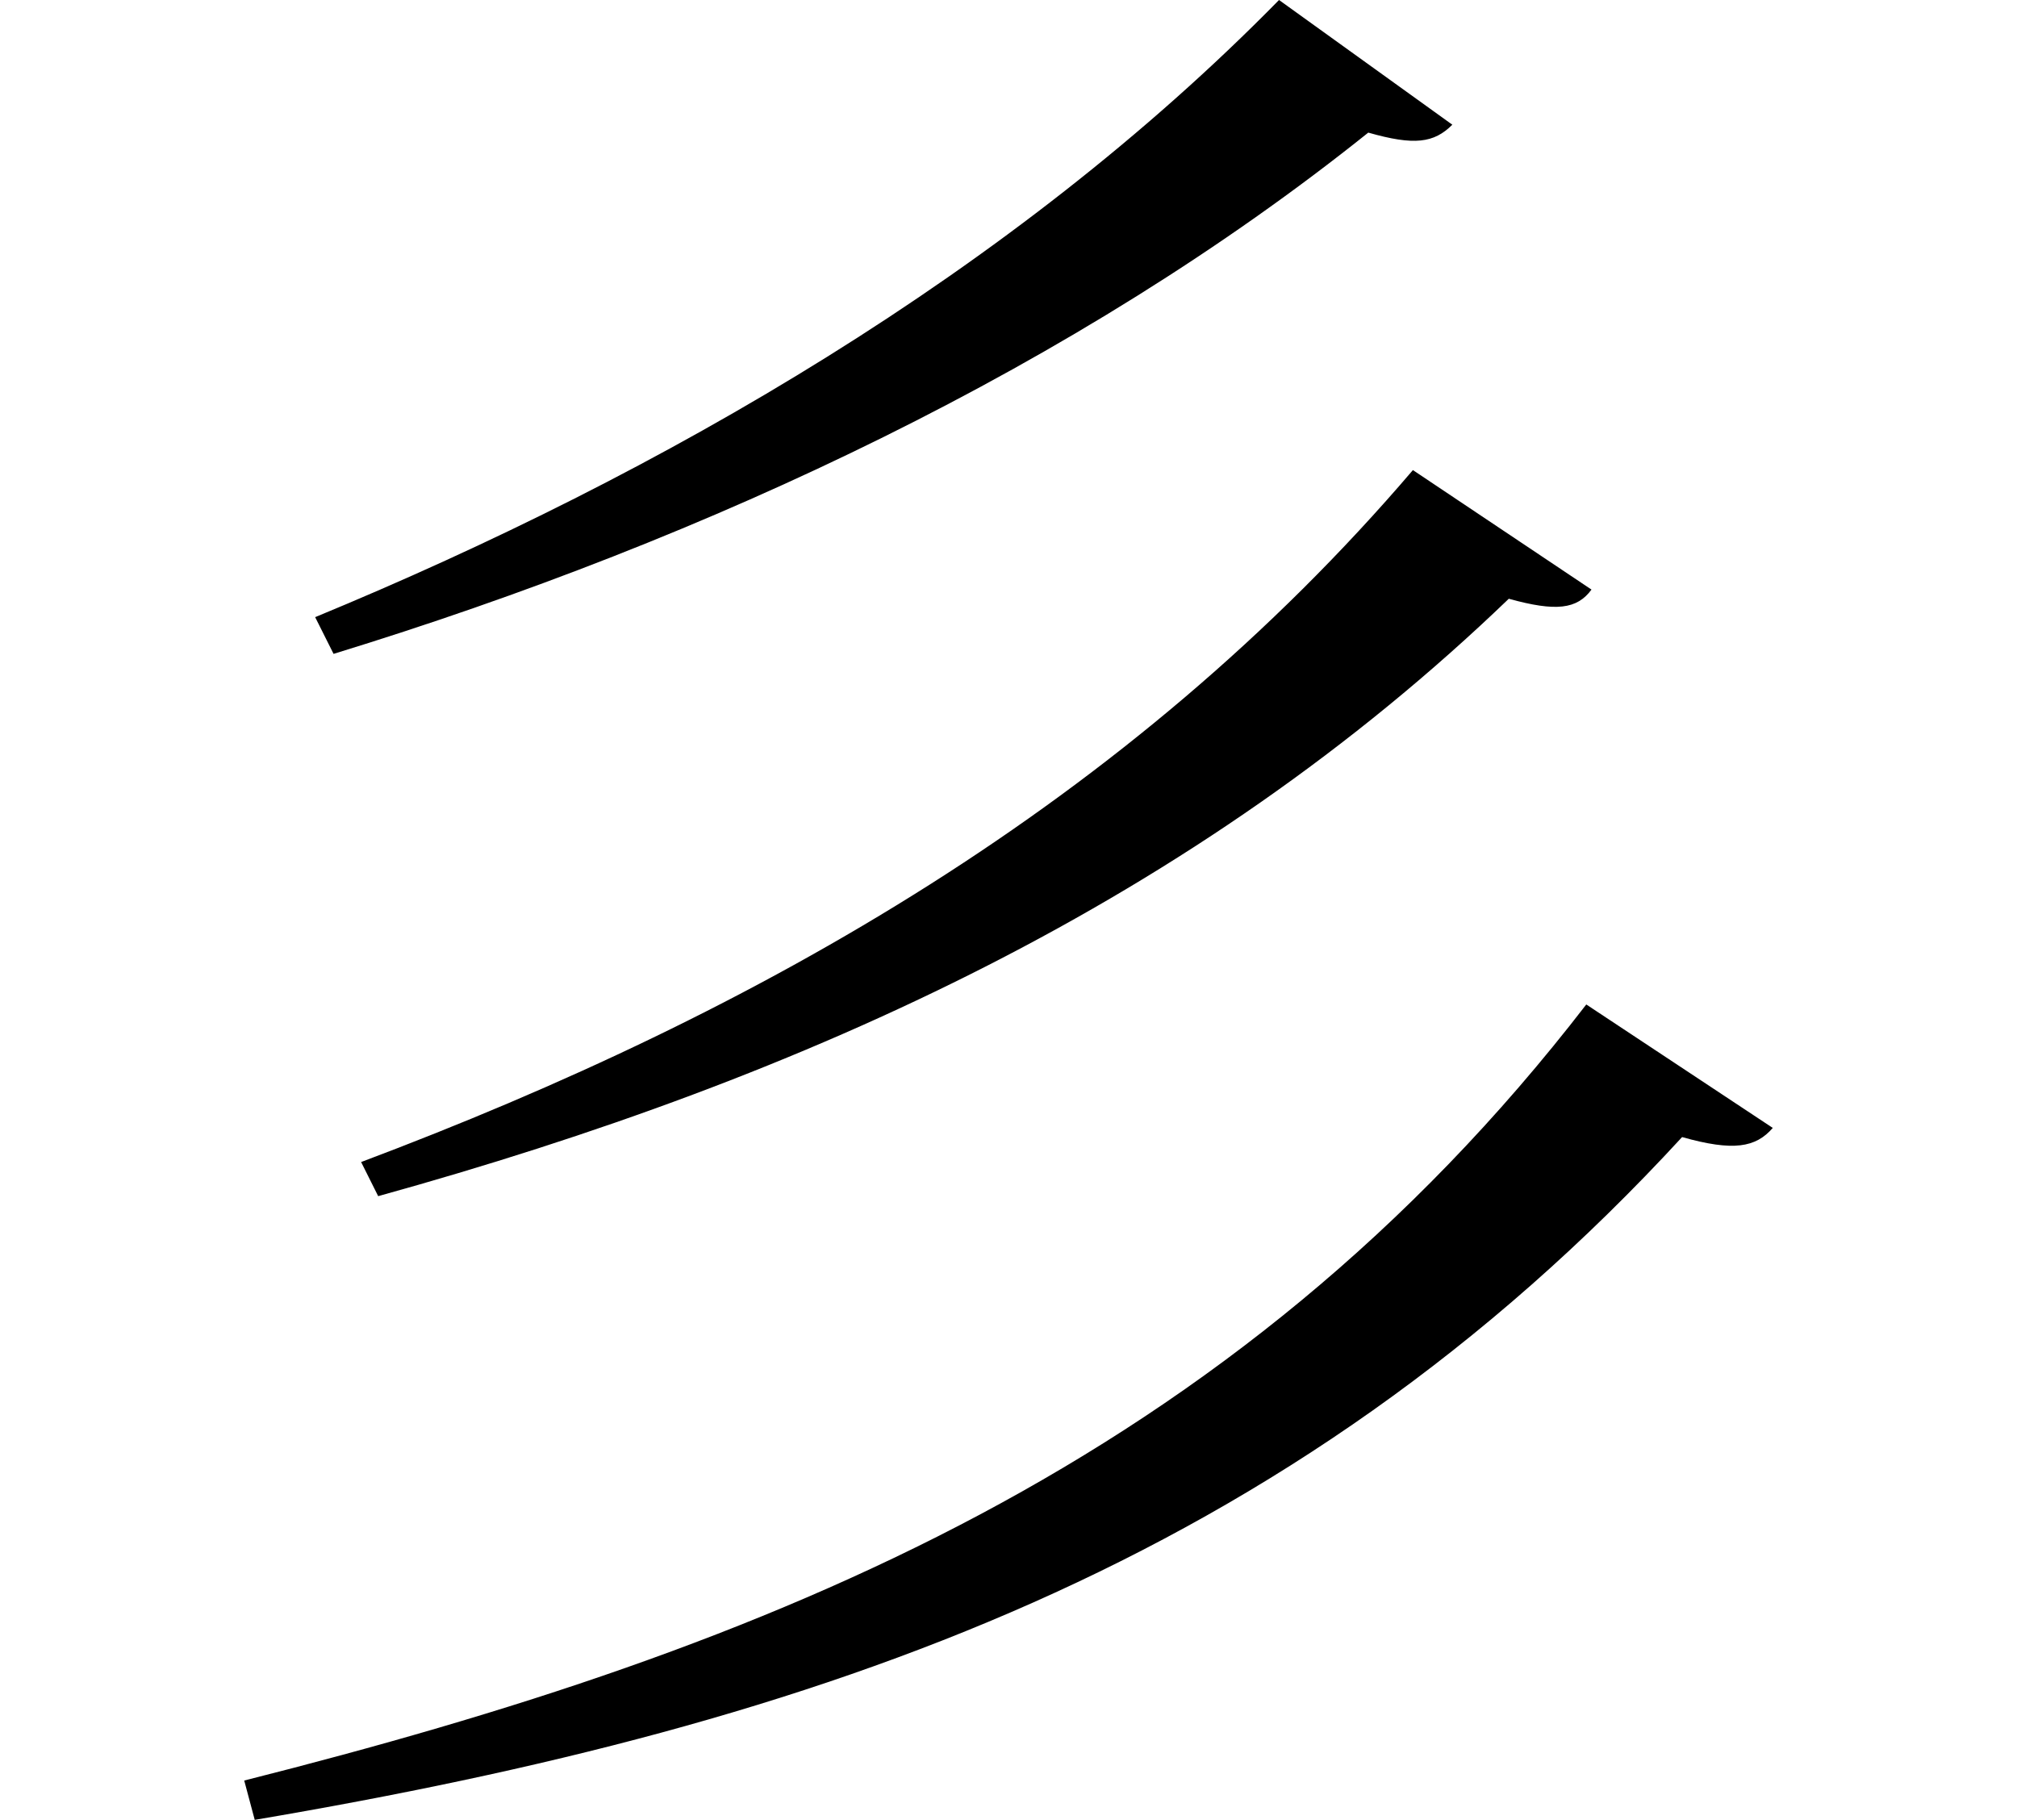 <svg height="21.656" viewBox="0 0 24 21.656" width="24" xmlns="http://www.w3.org/2000/svg">
<path d="M15.766,19.922 C12.594,16.688 8.422,14.281 4.297,12.578 L4.516,12.141 C9,13.516 13.375,15.578 16.828,18.344 C17.375,18.188 17.609,18.219 17.828,18.438 Z M17.359,14.328 C13.984,10.375 9.578,7.875 4.844,6.094 L5.047,5.688 C10.172,7.109 14.781,9.219 18.5,12.797 C19.062,12.641 19.312,12.672 19.484,12.906 Z M19.422,7.969 C15.219,2.516 9.703,0.312 3.453,-1.266 L3.578,-1.734 C10.297,-0.594 15.891,1.312 20.562,6.391 C21.172,6.219 21.438,6.266 21.641,6.5 Z" transform="translate(-0.547, 19.922) scale(1, -1)"/>
</svg>
